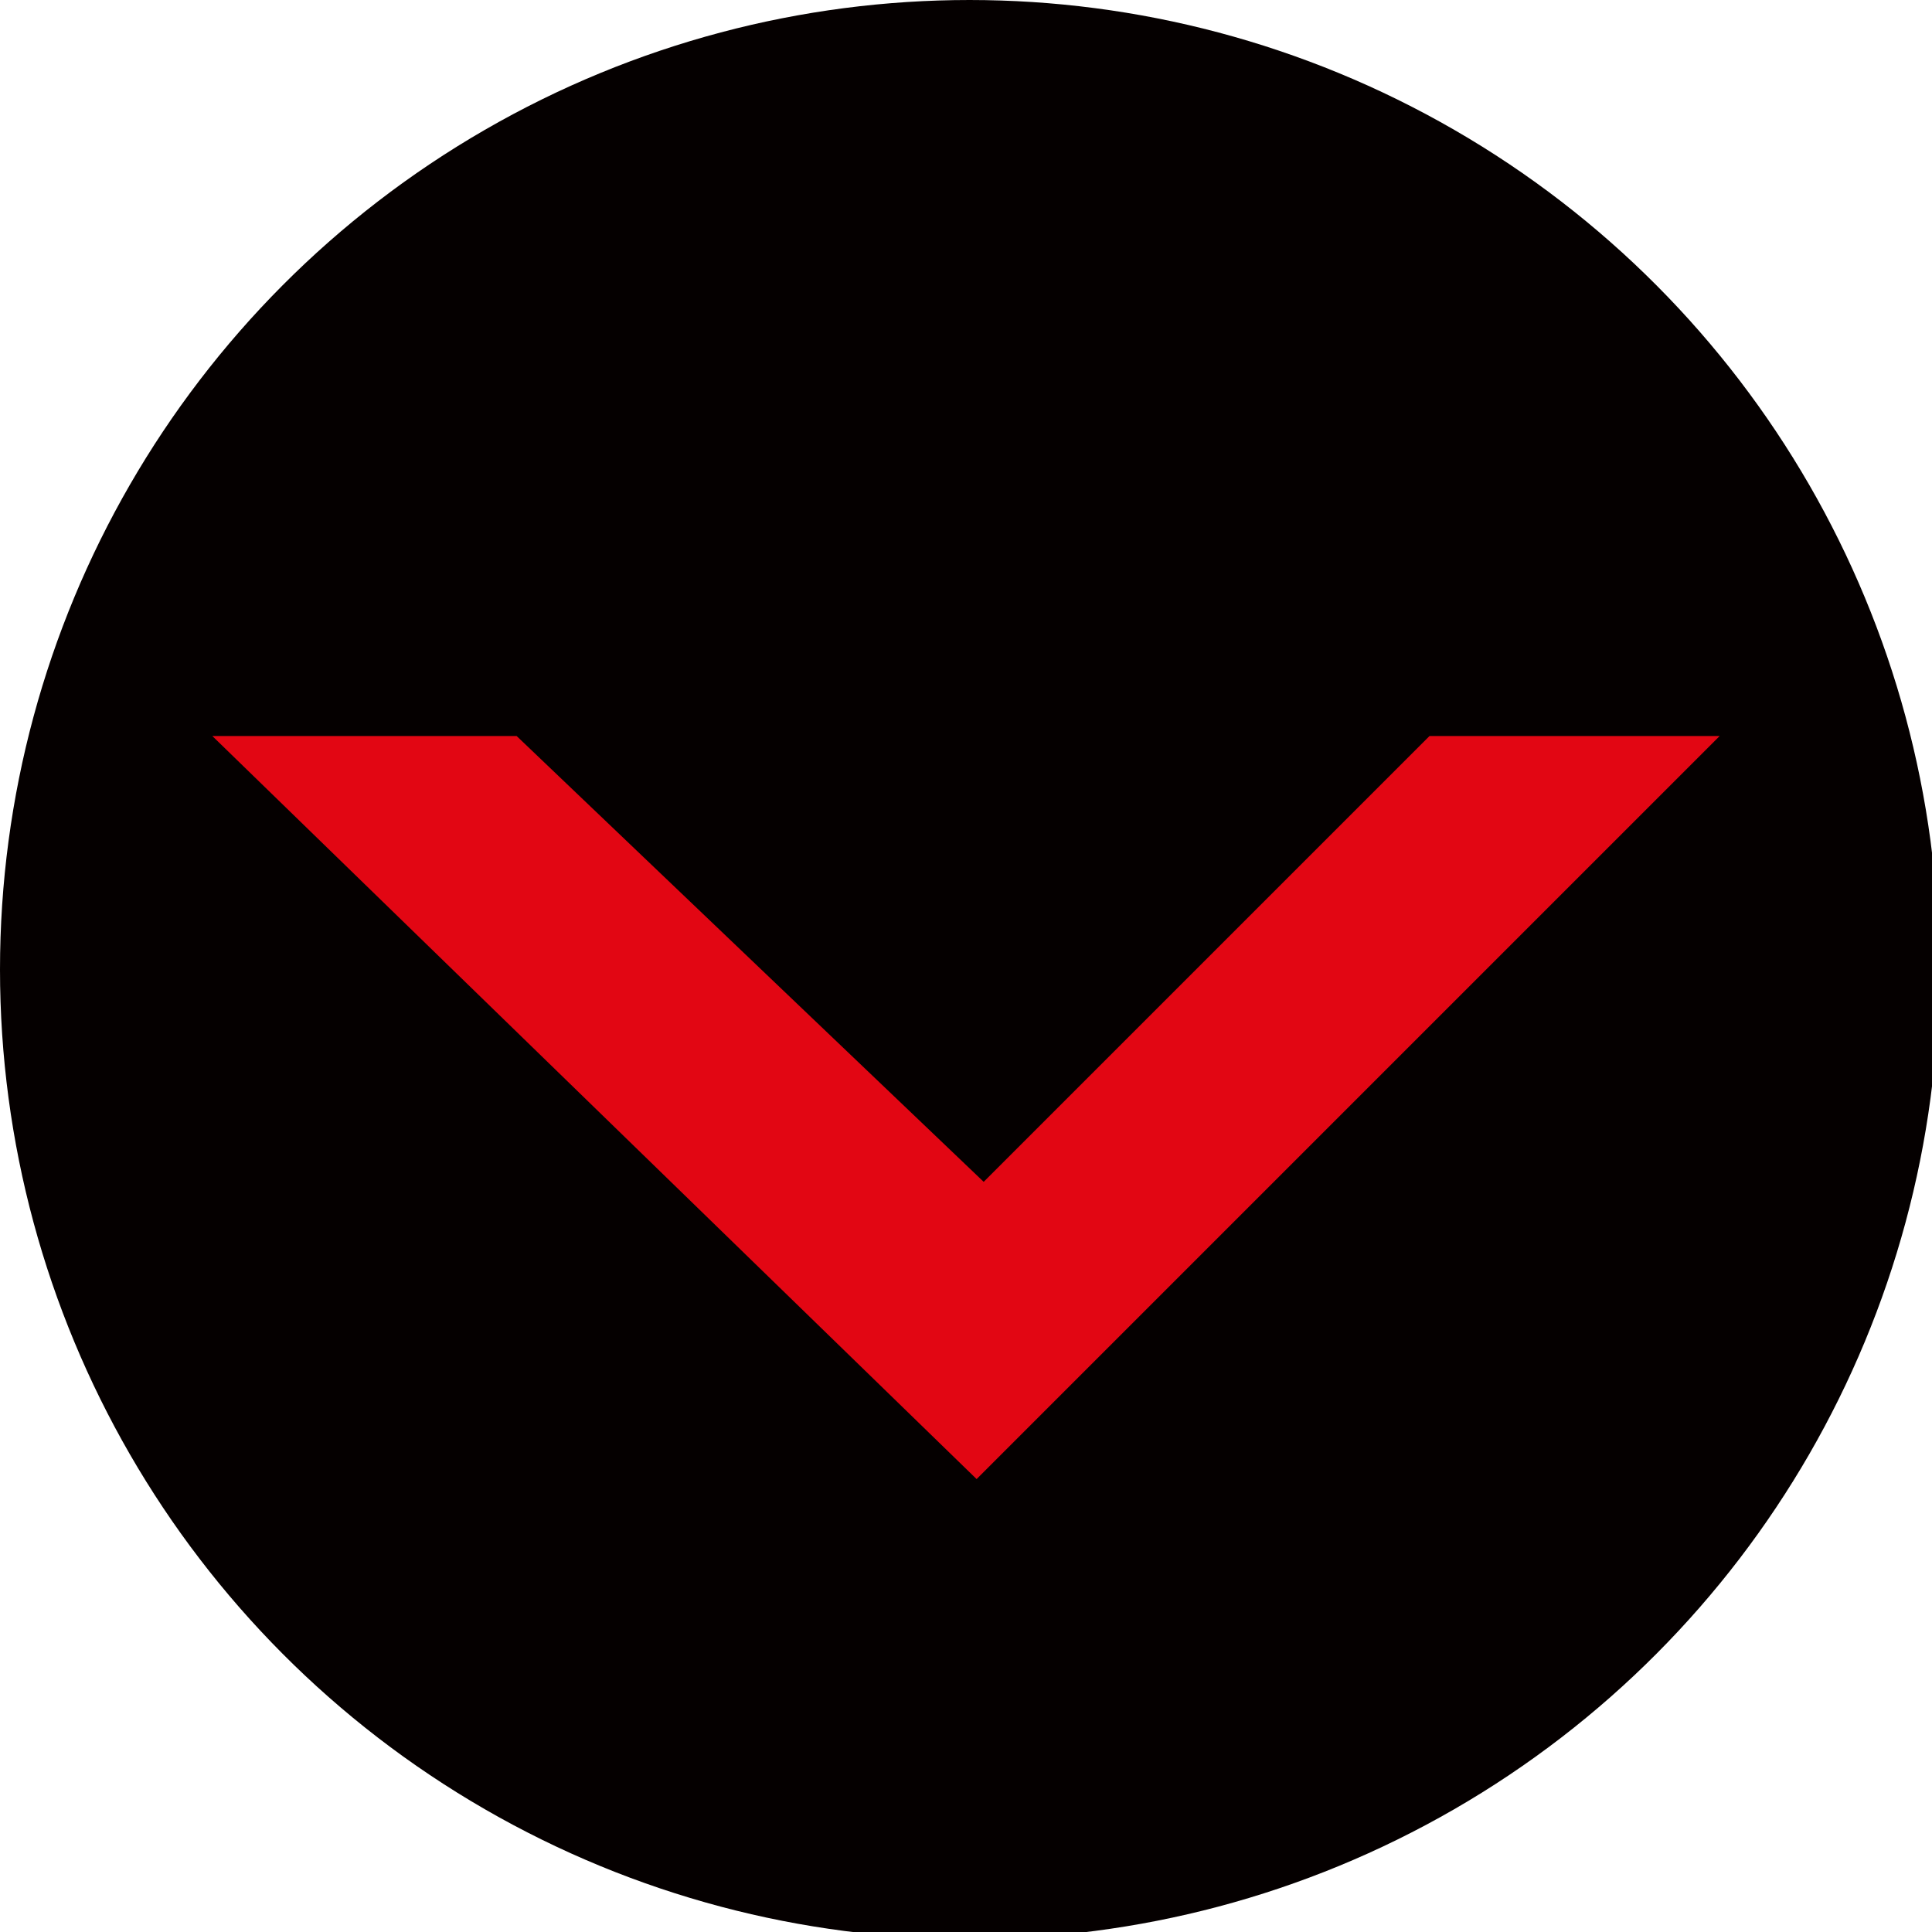 <svg xmlns="http://www.w3.org/2000/svg" viewBox="0 0 27.3 27.3">
	<defs>
		<style>.cls-1{fill:#050000;}.cls-2{fill:#e20613;}</style>
	</defs>
	<g id="Layer_2" data-name="Layer 2">
		<g id="Calque_1" data-name="Calque 1">
			<circle class="cls-1" cx="13.7" cy="13.7" r="13.7"/>
			<polygon class="cls-2" points="3 10.4 7.3 10.4 13.9 16.7 20.2 10.4 24.3 10.4 13.8 20.9 3 10.4"/>
		</g>
	</g>
</svg>
